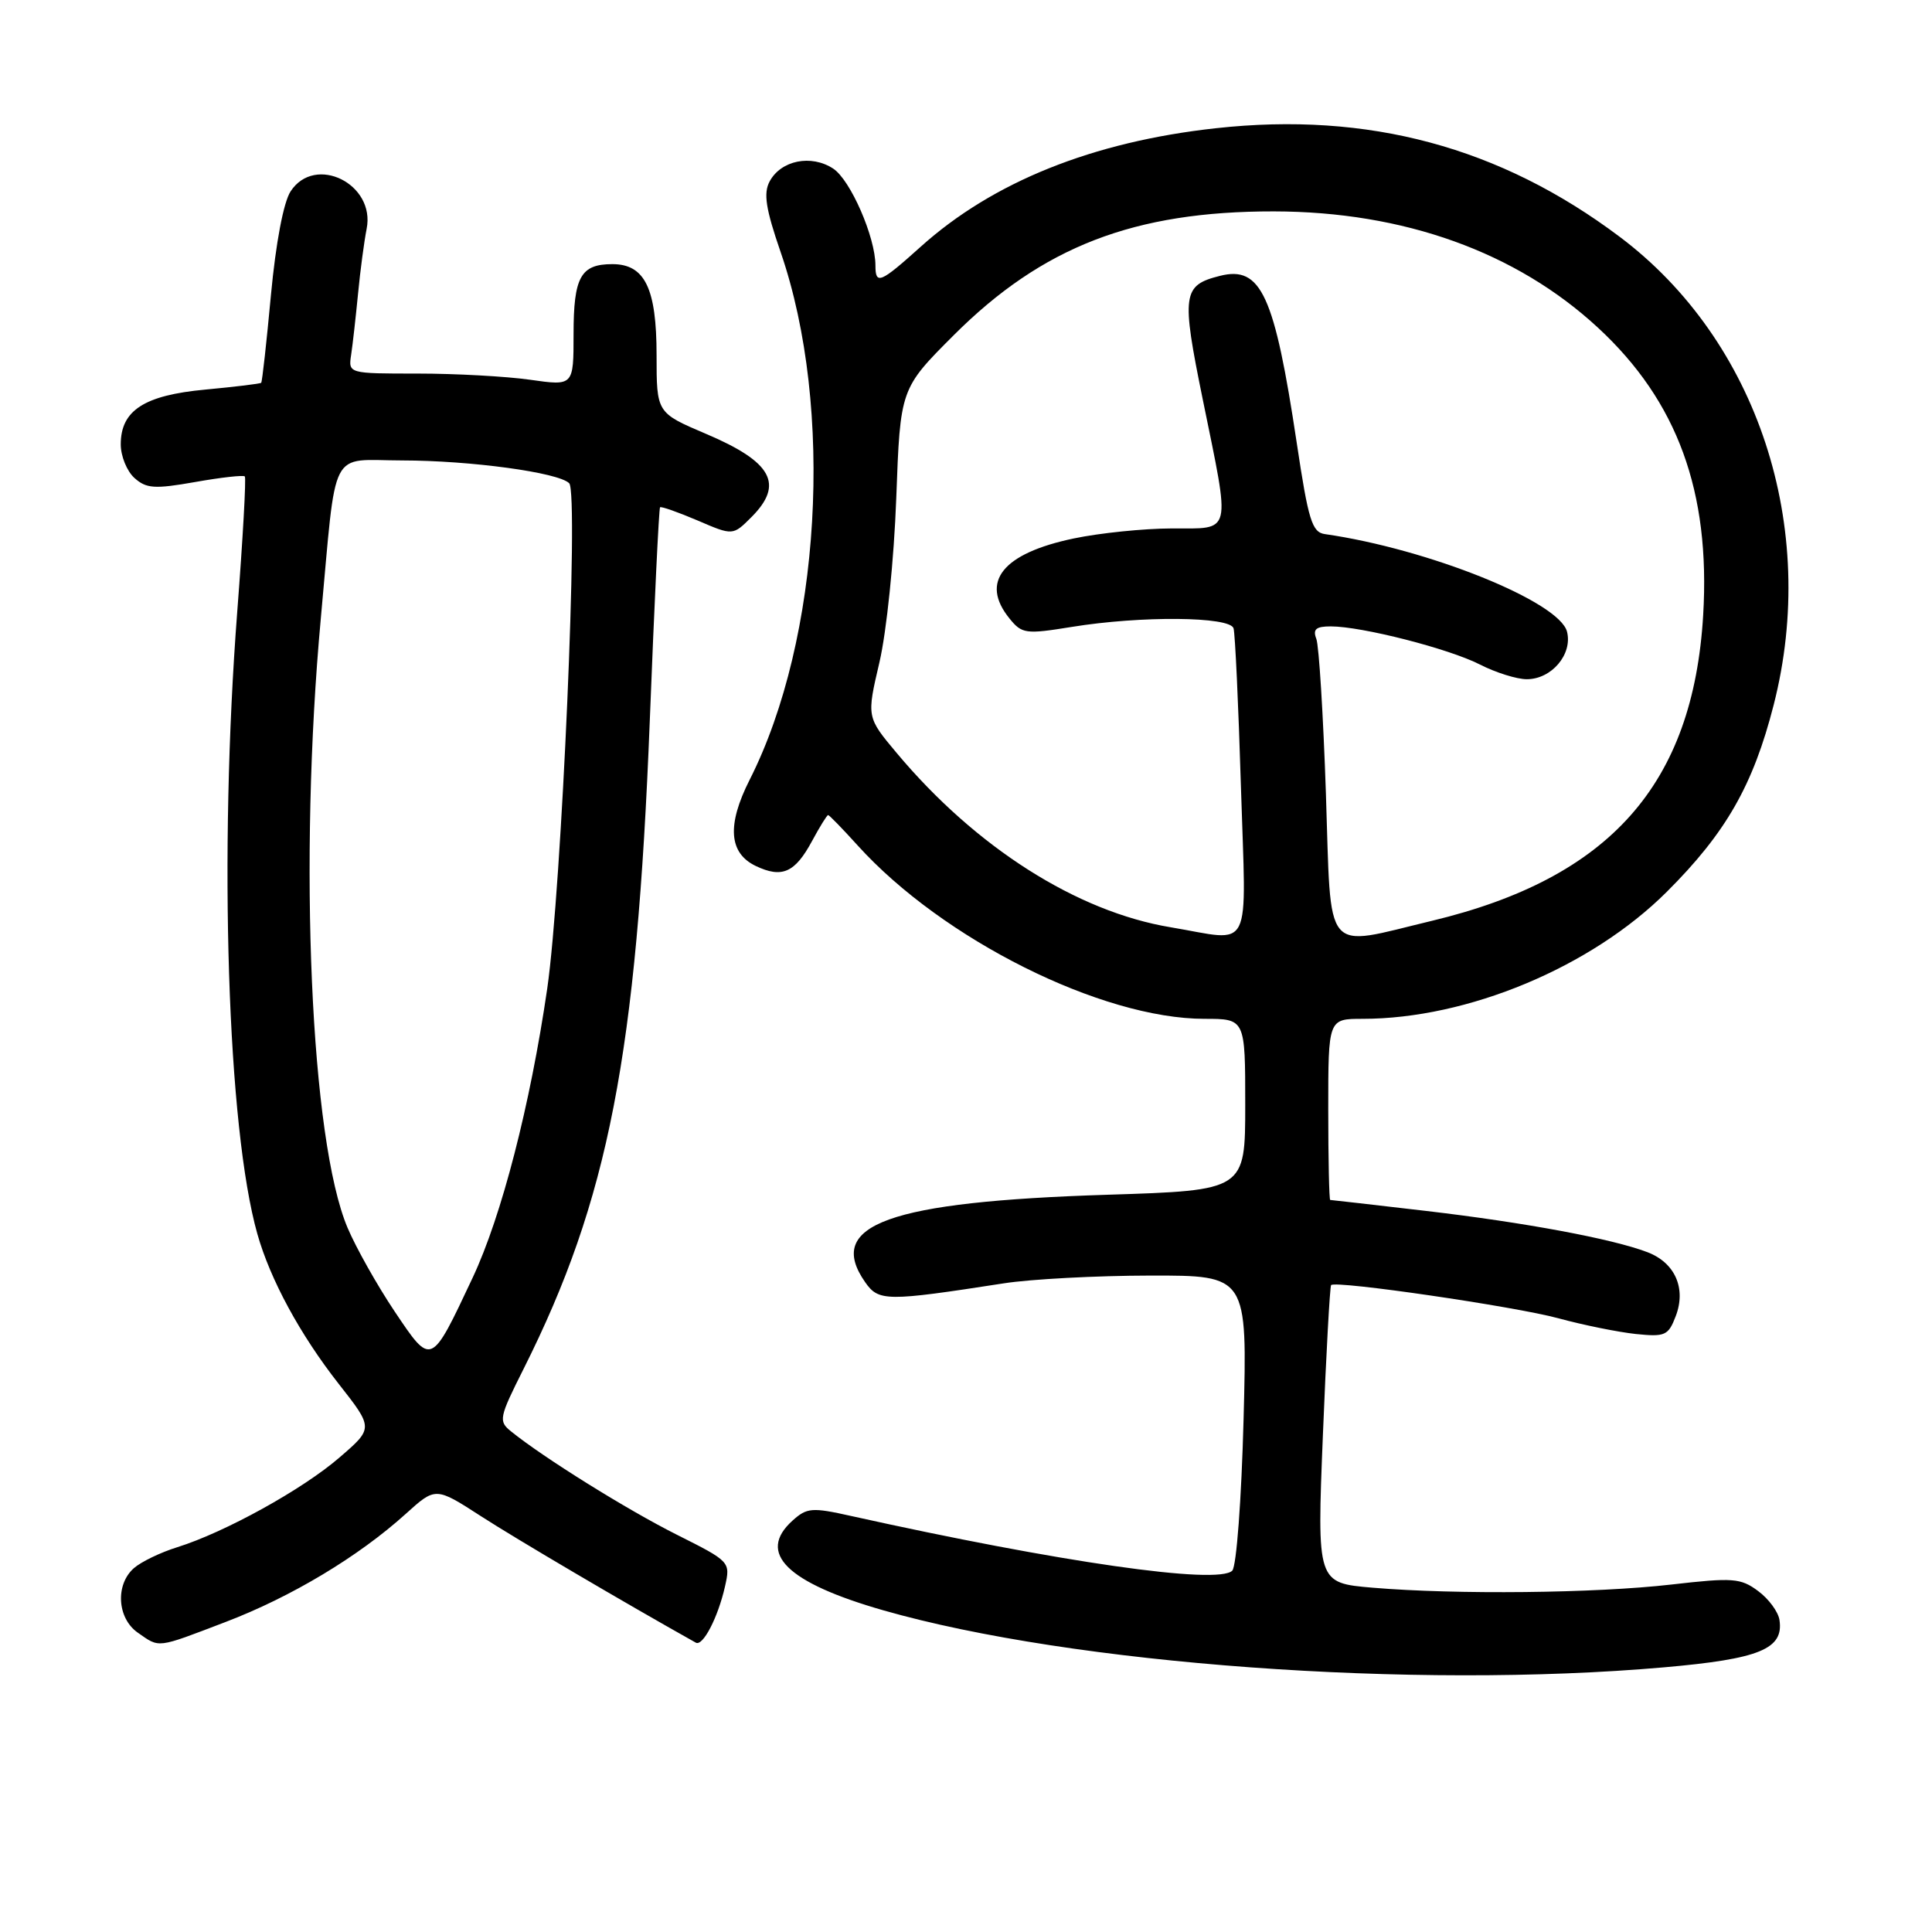 <?xml version="1.0" encoding="UTF-8" standalone="no"?>
<!DOCTYPE svg PUBLIC "-//W3C//DTD SVG 1.1//EN" "http://www.w3.org/Graphics/SVG/1.1/DTD/svg11.dtd" >
<svg xmlns="http://www.w3.org/2000/svg" xmlns:xlink="http://www.w3.org/1999/xlink" version="1.1" viewBox="0 0 256 256">
 <g >
 <path fill="currentColor"
d=" M 220.49 220.93 C 233.16 219.82 236.37 218.50 235.79 214.66 C 235.63 213.58 234.36 211.85 232.96 210.82 C 230.65 209.10 229.63 209.02 221.46 209.96 C 211.35 211.12 192.97 211.31 181.90 210.38 C 174.50 209.75 174.50 209.75 175.29 190.17 C 175.72 179.40 176.22 170.45 176.38 170.28 C 177.02 169.65 200.72 173.11 206.50 174.68 C 209.80 175.58 214.41 176.51 216.74 176.76 C 220.64 177.16 221.06 176.98 222.05 174.38 C 223.45 170.70 221.94 167.31 218.29 165.92 C 213.62 164.14 202.05 161.99 189.01 160.46 C 182.14 159.66 176.40 159.00 176.26 159.00 C 176.12 159.00 176.00 153.60 176.00 147.00 C 176.00 135.00 176.00 135.00 180.55 135.00 C 194.47 135.00 210.85 128.16 220.86 118.17 C 228.70 110.35 232.30 104.05 235.02 93.41 C 241.04 69.88 232.90 45.11 214.62 31.38 C 198.78 19.47 181.30 14.77 161.11 16.99 C 144.79 18.78 131.55 24.10 121.99 32.70 C 116.63 37.52 116.00 37.78 116.00 35.18 C 116.00 31.42 112.69 23.84 110.40 22.34 C 107.48 20.43 103.48 21.24 101.98 24.04 C 101.14 25.61 101.46 27.67 103.44 33.41 C 110.57 54.09 108.78 84.68 99.33 103.33 C 96.30 109.32 96.57 113.04 100.15 114.75 C 103.62 116.40 105.34 115.64 107.60 111.44 C 108.62 109.55 109.58 108.00 109.73 108.00 C 109.88 108.00 111.63 109.80 113.63 112.01 C 124.88 124.46 145.95 135.00 159.61 135.00 C 165.00 135.00 165.00 135.00 165.00 146.37 C 165.00 157.73 165.00 157.73 146.75 158.31 C 117.73 159.23 109.30 162.27 114.64 169.90 C 116.43 172.46 117.45 172.46 133.00 170.05 C 136.57 169.49 145.30 169.03 152.39 169.02 C 165.28 169.00 165.28 169.00 164.78 188.06 C 164.50 198.69 163.84 207.56 163.28 208.12 C 161.38 210.02 140.36 207.00 112.80 200.88 C 107.57 199.71 106.92 199.77 105.00 201.50 C 100.26 205.79 104.24 209.71 117.06 213.38 C 142.13 220.55 187.26 223.84 220.49 220.93 Z  M 29.87 214.93 C 38.58 211.61 47.51 206.25 53.77 200.59 C 57.72 197.02 57.72 197.02 63.74 200.91 C 68.36 203.90 82.77 212.38 92.20 217.66 C 93.13 218.19 95.13 214.34 96.06 210.24 C 96.80 206.94 96.78 206.92 89.65 203.34 C 83.08 200.04 72.02 193.15 67.72 189.67 C 66.03 188.31 66.12 187.87 69.39 181.36 C 80.62 158.97 84.36 139.76 86.10 95.50 C 86.70 80.10 87.31 67.38 87.46 67.22 C 87.60 67.07 89.83 67.86 92.42 68.96 C 97.11 70.98 97.11 70.98 99.56 68.53 C 103.93 64.16 102.33 61.21 93.53 57.48 C 87.00 54.70 87.00 54.70 87.00 47.07 C 87.00 38.20 85.45 35.00 81.14 35.00 C 76.94 35.00 76.00 36.70 76.00 44.27 C 76.00 51.14 76.00 51.14 70.25 50.32 C 67.09 49.87 60.37 49.50 55.33 49.50 C 46.15 49.50 46.15 49.50 46.53 47.00 C 46.74 45.62 47.14 42.00 47.44 38.95 C 47.73 35.89 48.25 32.01 48.58 30.33 C 49.78 24.37 41.75 20.40 38.51 25.35 C 37.57 26.78 36.55 32.16 35.90 39.10 C 35.32 45.36 34.74 50.60 34.61 50.72 C 34.49 50.85 31.16 51.25 27.23 51.62 C 19.11 52.37 16.00 54.38 16.00 58.88 C 16.00 60.43 16.81 62.43 17.81 63.33 C 19.38 64.74 20.47 64.82 25.86 63.87 C 29.29 63.26 32.25 62.93 32.44 63.13 C 32.63 63.34 32.18 71.38 31.44 81.00 C 28.97 113.19 30.13 149.44 34.10 163.50 C 35.81 169.55 39.76 176.84 44.88 183.37 C 49.49 189.24 49.49 189.24 44.99 193.12 C 40.09 197.36 29.82 203.03 23.50 205.01 C 21.30 205.69 18.71 206.94 17.75 207.78 C 15.26 209.96 15.52 214.42 18.25 216.33 C 21.20 218.39 20.65 218.45 29.87 214.93 Z  M 155.13 122.87 C 142.69 120.81 129.29 112.28 118.82 99.78 C 114.83 95.02 114.83 95.02 116.53 87.76 C 117.48 83.68 118.46 74.15 118.76 66.00 C 119.29 51.50 119.29 51.50 126.39 44.40 C 138.13 32.68 150.27 27.99 168.80 28.01 C 186.01 28.04 200.91 33.39 211.76 43.44 C 222.26 53.16 226.65 65.15 225.68 81.50 C 224.35 103.93 213.33 116.35 189.75 122.01 C 175.18 125.50 176.42 126.99 175.69 105.15 C 175.34 94.79 174.77 85.56 174.42 84.65 C 173.93 83.38 174.37 83.00 176.33 83.00 C 180.44 83.00 191.99 85.95 196.11 88.06 C 198.21 89.13 200.99 90.00 202.31 90.00 C 205.59 90.00 208.39 86.70 207.64 83.71 C 206.64 79.73 189.30 72.74 175.55 70.77 C 173.85 70.53 173.36 68.92 171.83 58.72 C 168.88 39.08 167.10 35.18 161.66 36.55 C 156.68 37.80 156.52 38.95 159.37 52.92 C 163.08 71.10 163.35 70.00 155.25 70.02 C 151.54 70.03 145.70 70.63 142.27 71.35 C 132.85 73.32 129.82 77.09 133.76 81.95 C 135.41 83.99 135.90 84.06 142.01 83.07 C 151.18 81.58 162.96 81.68 163.45 83.25 C 163.66 83.94 164.10 93.39 164.43 104.25 C 165.12 126.77 166.15 124.71 155.13 122.87 Z  M 52.29 173.77 C 49.98 170.32 47.17 165.33 46.05 162.68 C 41.16 151.11 39.55 114.19 42.51 81.94 C 44.64 58.79 43.50 61.00 53.27 61.01 C 62.34 61.02 73.98 62.60 75.42 64.03 C 76.71 65.30 74.42 117.85 72.51 131.00 C 70.26 146.43 66.47 161.13 62.63 169.30 C 57.07 181.11 57.19 181.06 52.29 173.77 Z "/>
</g>
</svg>